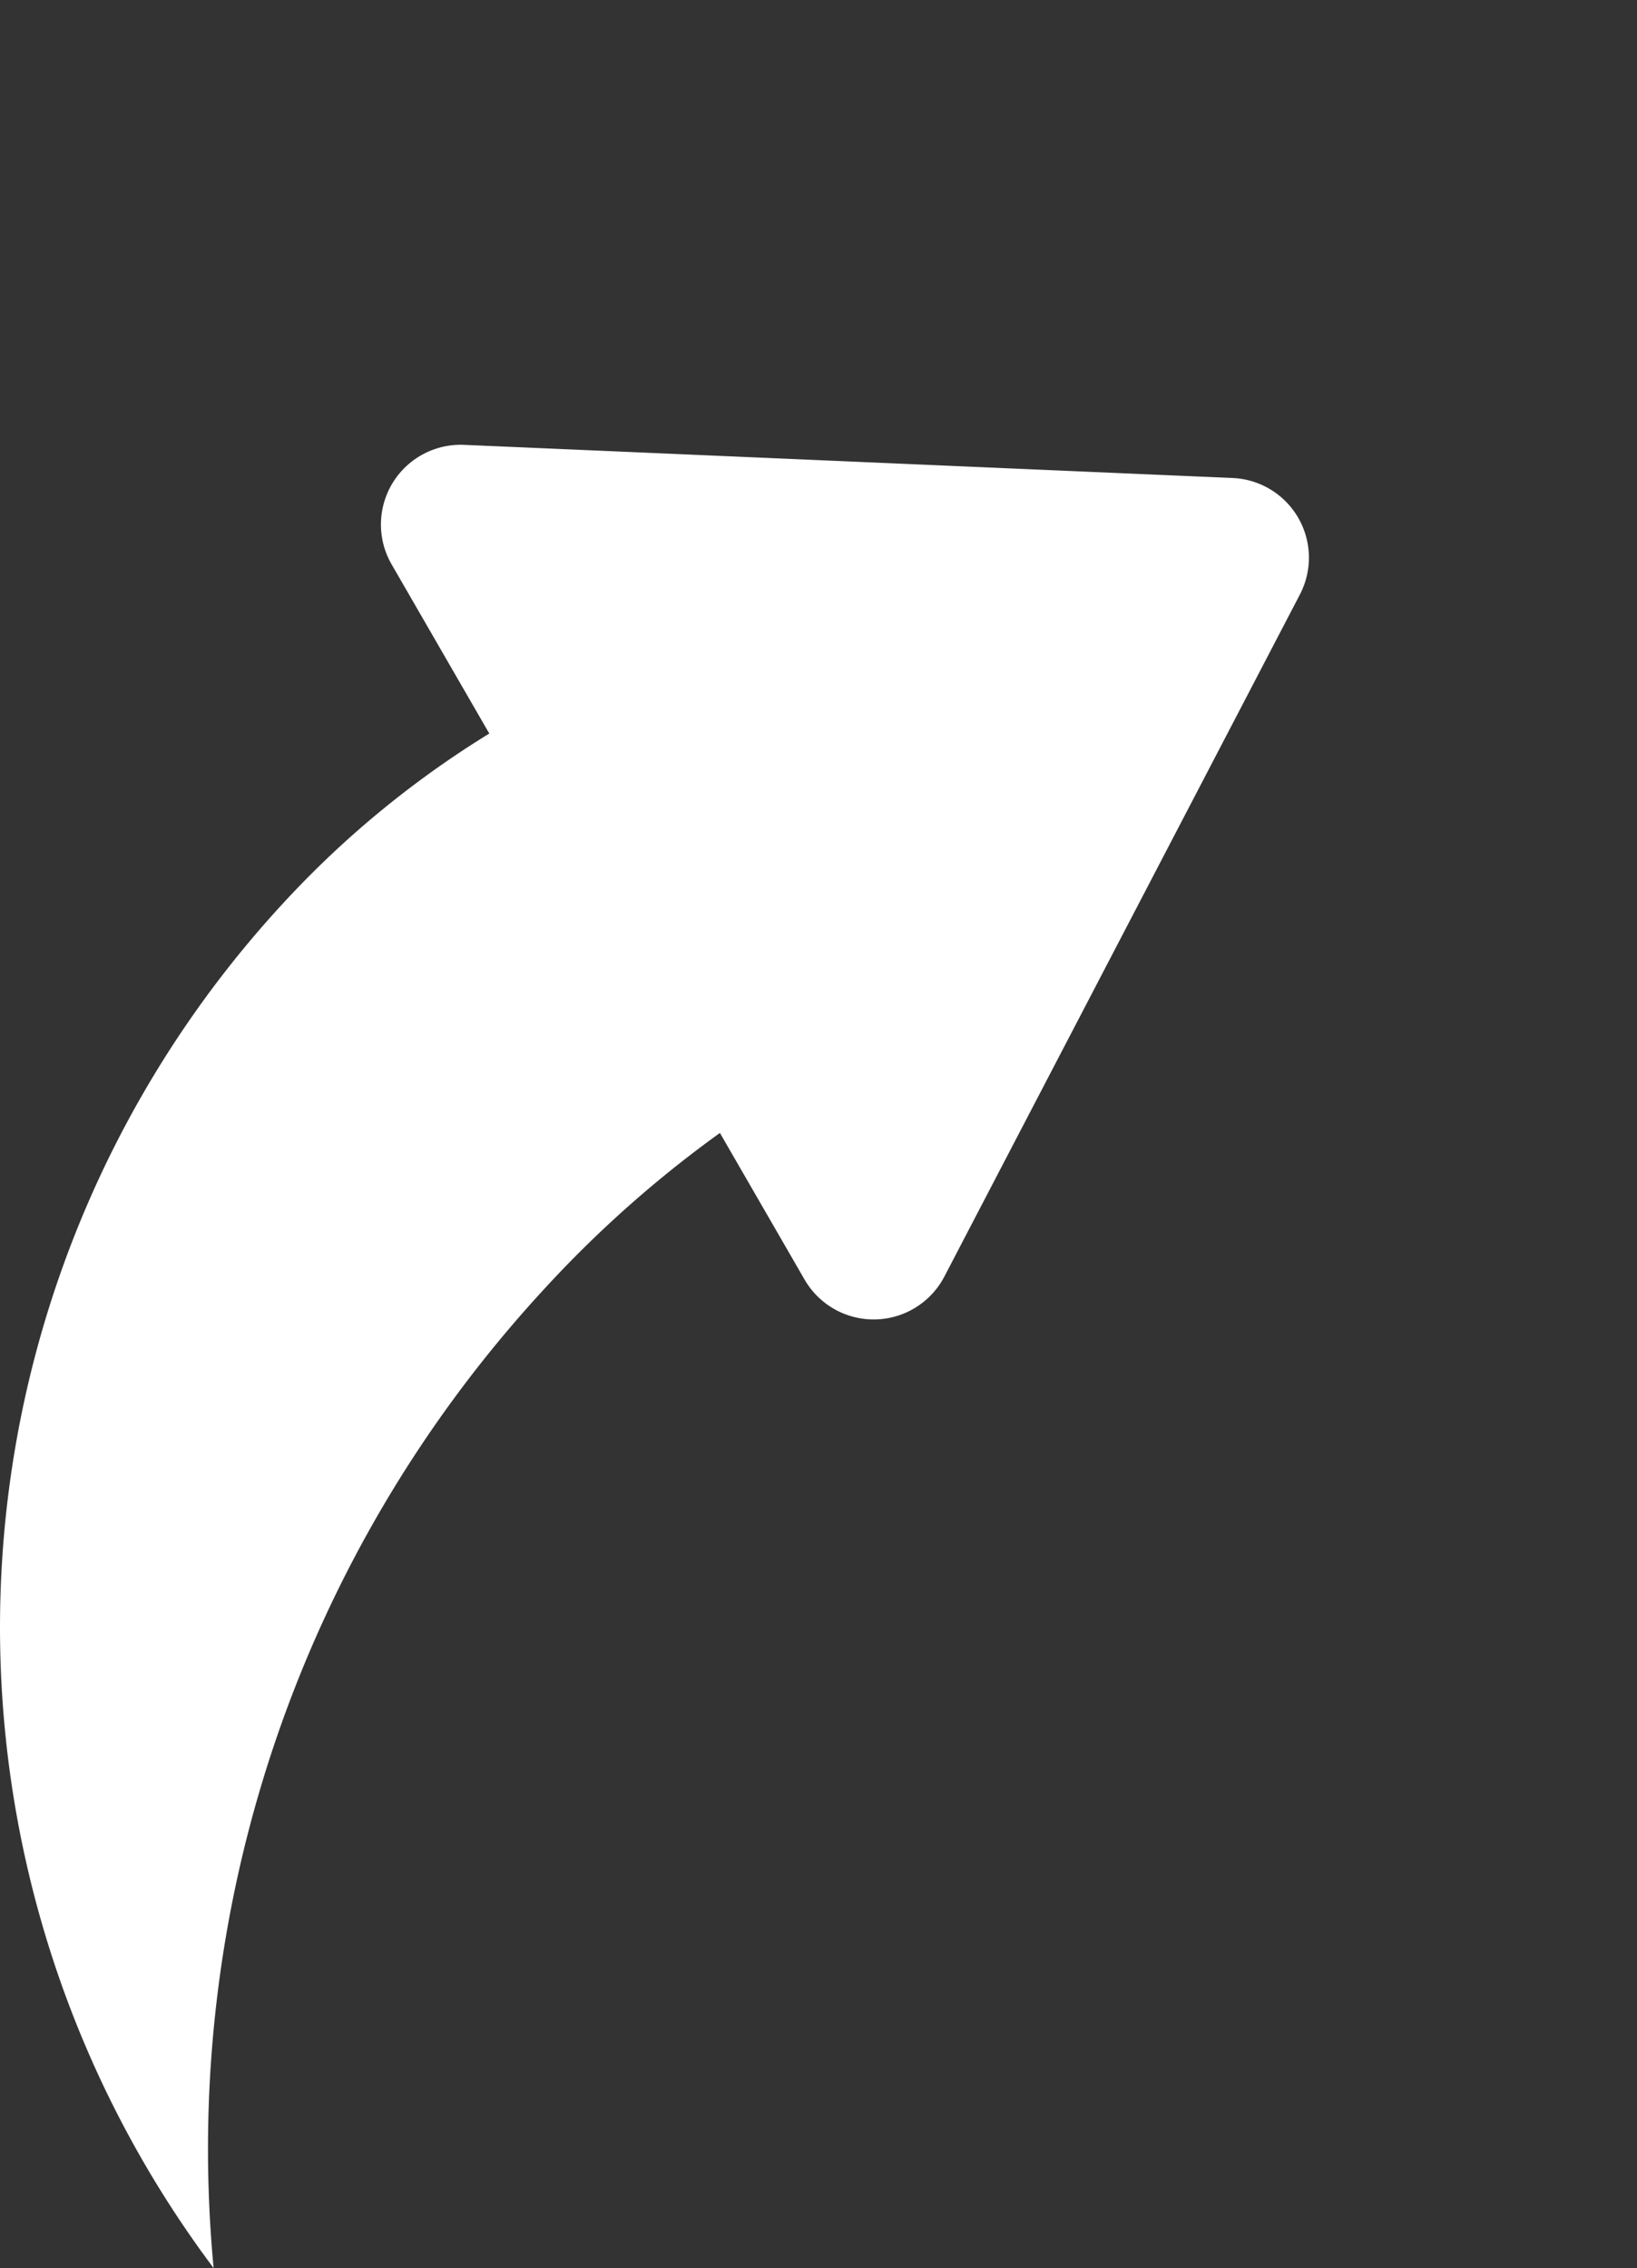 <svg xmlns="http://www.w3.org/2000/svg" width="20.526" height="28.441" viewBox="0 0 20.526 28.441">
  <rect x="0" y="0" width="20.526" height="28.441" fill="#333333" stroke="none"/>
  <g id="Continue" transform="translate(-471 -1449.6)">
    <path id="Polygon_10" data-name="Polygon 10" d="M6.156,1.326a1,1,0,0,1,1.687,0l5.178,8.137A1,1,0,0,1,12.178,11H1.822A1,1,0,0,1,.978,9.463Z" transform="translate(484.526 1449.6) rotate(60)" fill="#fff"/>
    <path id="Subtraction_7" data-name="Subtraction 7" d="M2.678,23.041l0,0A13.389,13.389,0,0,1,3.661,5.808,12.171,12.171,0,0,1,11,2.092V7.614A14.425,14.425,0,0,0,6.791,10.8,15.9,15.9,0,0,0,2.678,23.037Z" transform="translate(471 1455)" fill="#fff"/>
  </g>
</svg>
